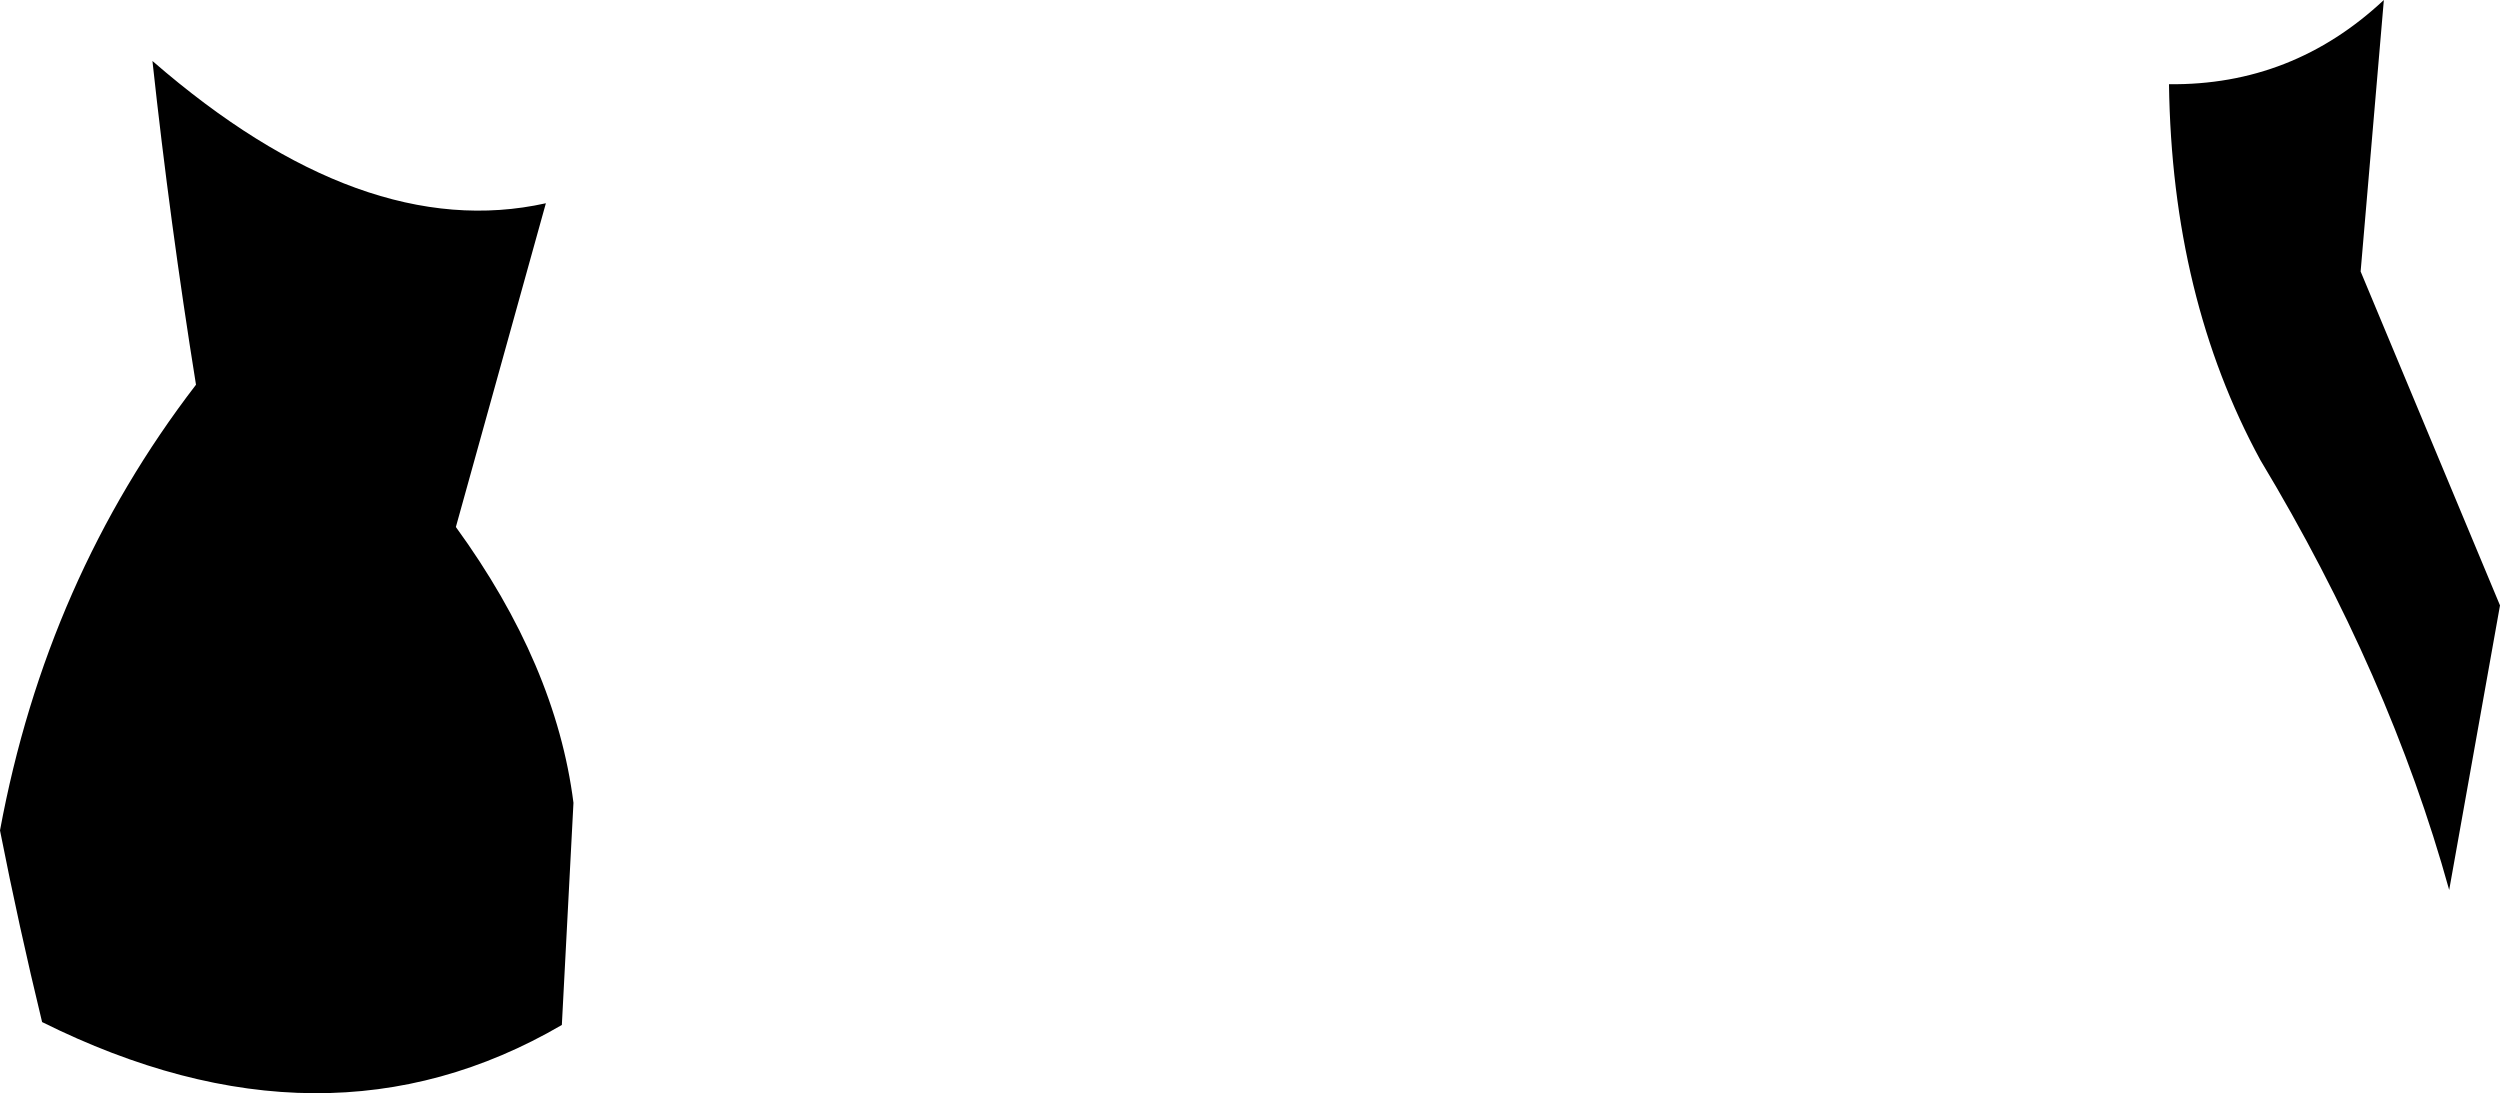 <?xml version="1.0" encoding="UTF-8" standalone="no"?>
<svg xmlns:xlink="http://www.w3.org/1999/xlink" height="37.65px" width="86.1px" xmlns="http://www.w3.org/2000/svg">
  <g transform="matrix(1.0, 0.0, 0.0, 1.0, -161.55, -196.5)">
    <path d="M245.9 227.15 Q243.85 219.75 239.4 212.35 236.35 206.75 236.25 199.4 240.5 199.45 243.65 196.5 L242.85 205.85 247.65 217.35 245.9 227.15 M166.8 198.6 Q174.05 204.9 180.35 203.5 L177.25 214.65 Q180.7 219.4 181.3 224.15 L180.9 231.8 Q172.75 236.55 163.0 231.7 162.2 228.4 161.55 225.1 163.15 216.45 168.3 209.75 167.4 204.15 166.8 198.6" fill="#000000" fill-rule="evenodd" stroke="none"/>
  </g>
</svg>

